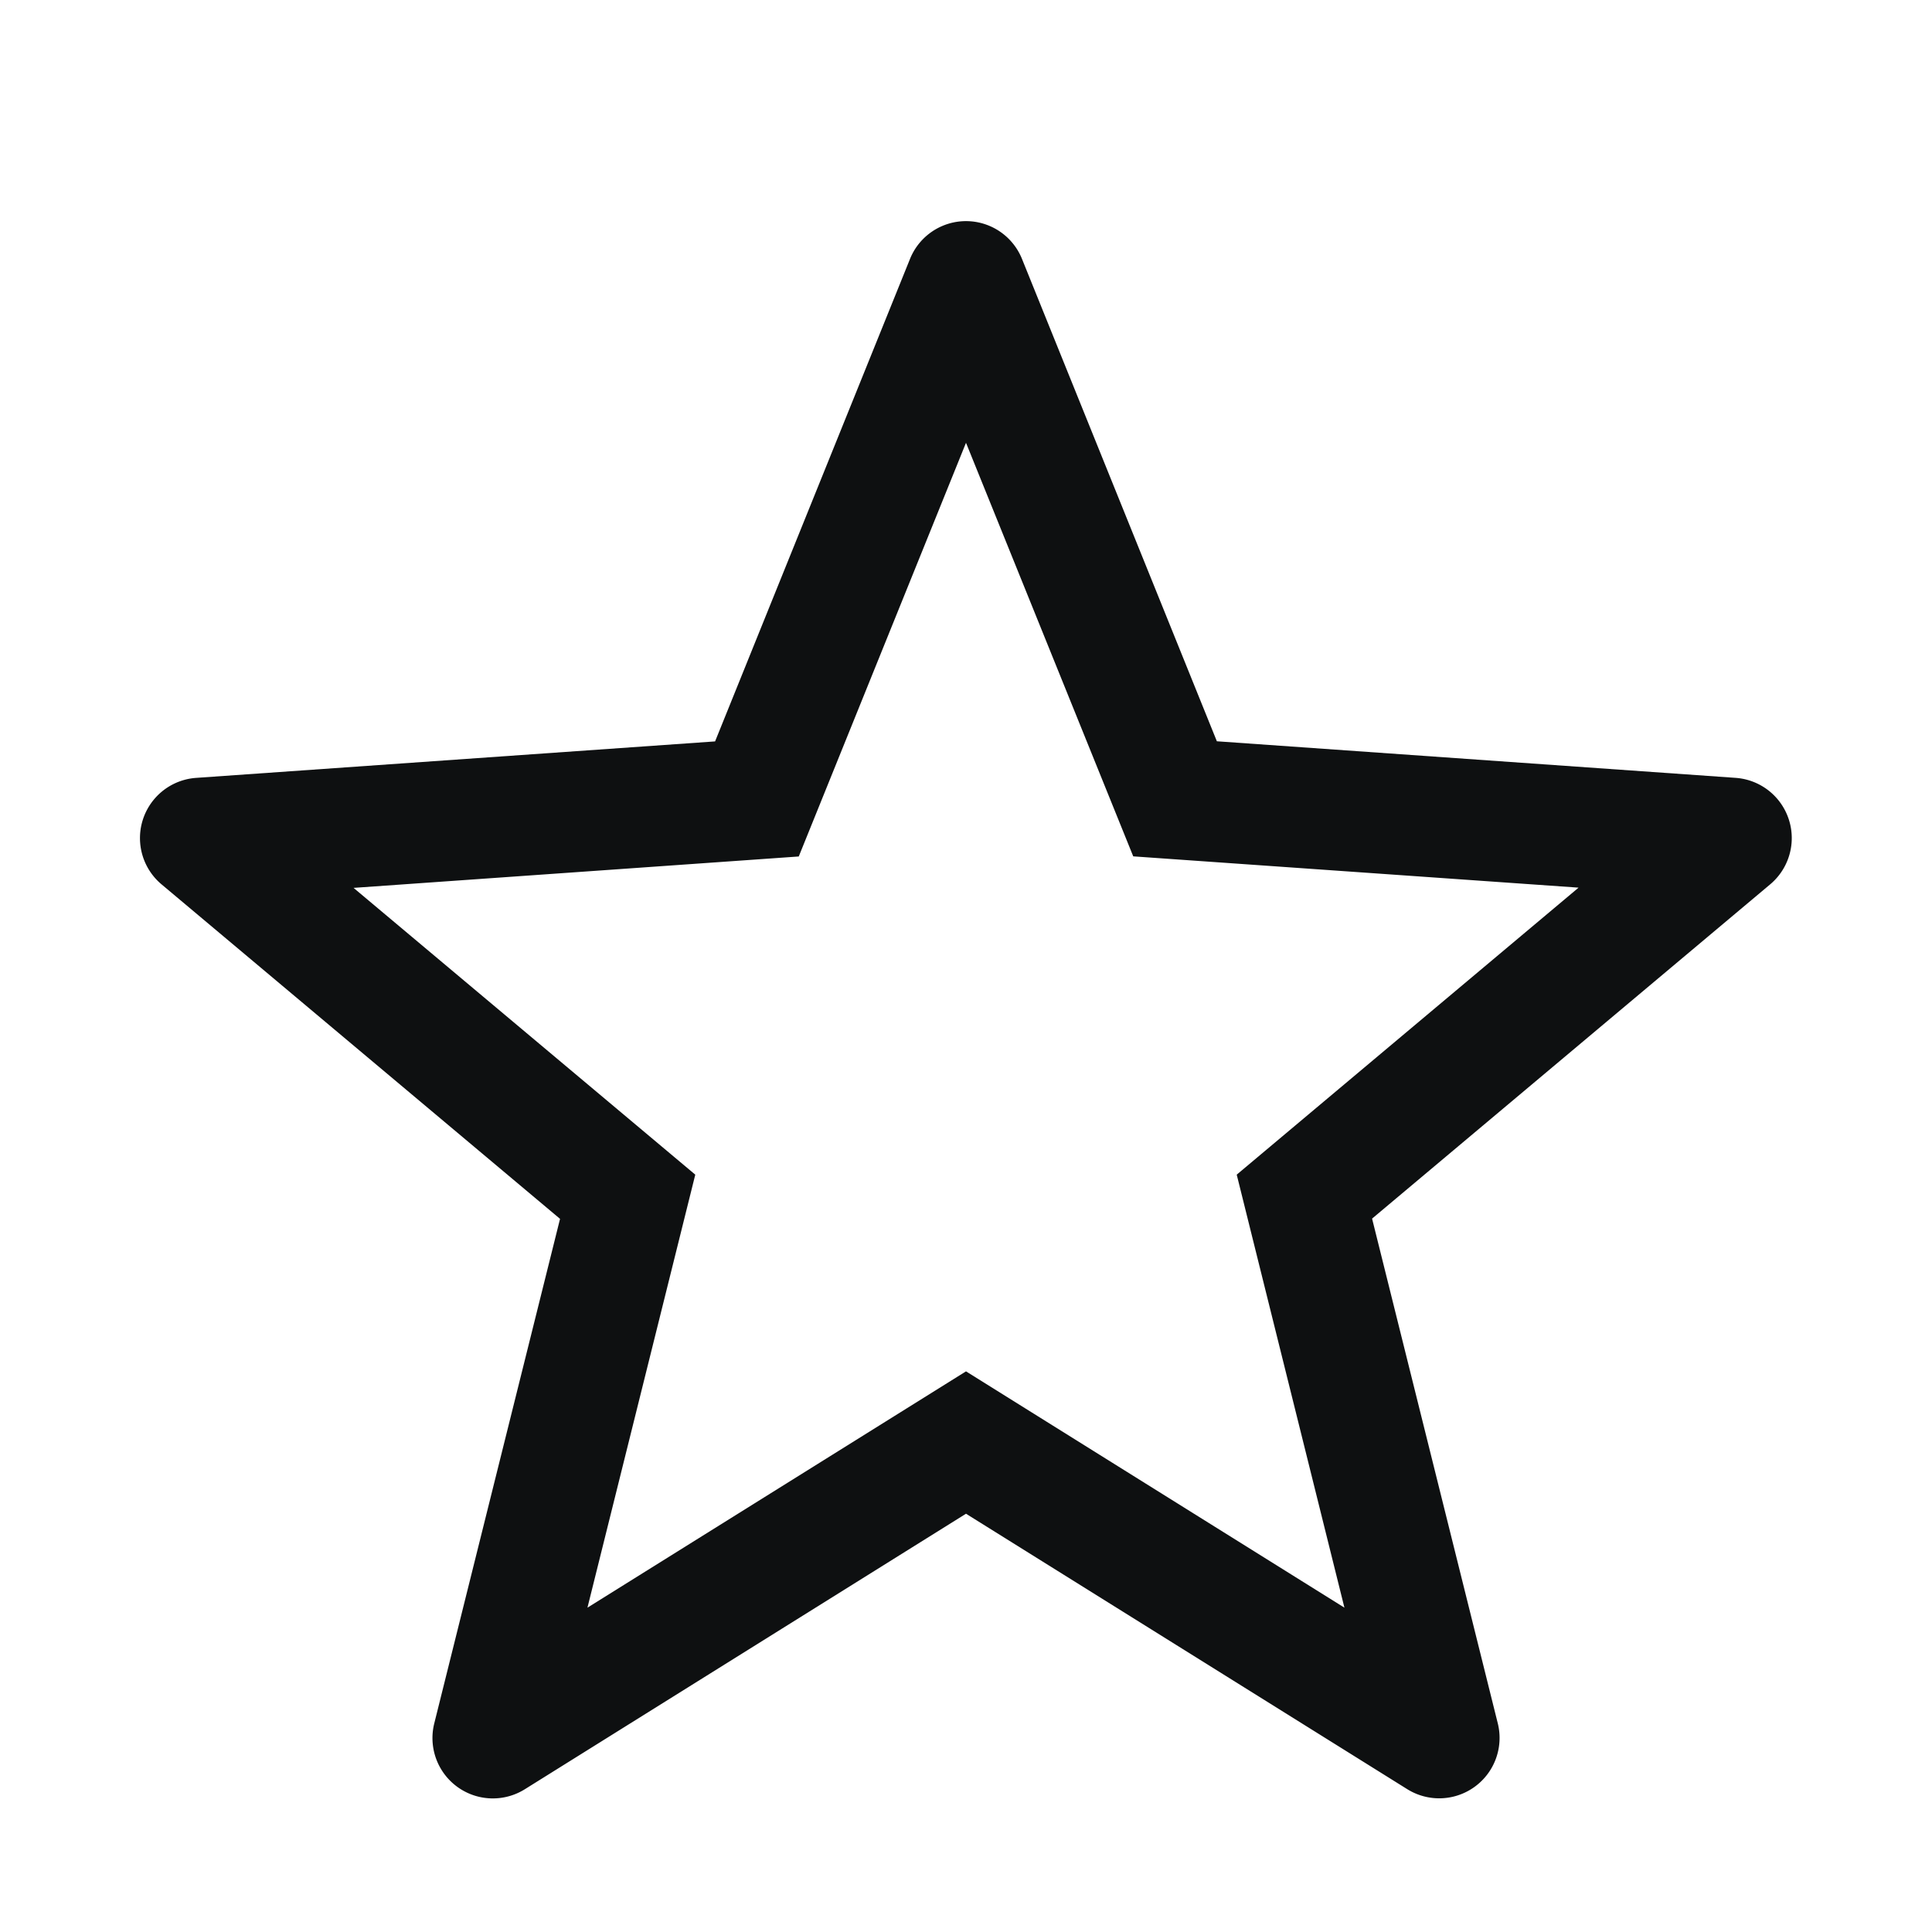 <svg xmlns="http://www.w3.org/2000/svg" fill="none" viewBox="0 0 16 16"><path fill="#0E1011" fill-rule="evenodd" d="M10.078 6.14 8.464 2.145a.5.5 0 0 0-.928 0L5.922 6.14l-4.297.302a.5.5 0 0 0-.287.882l3.3 2.77-1.042 4.18a.5.5 0 0 0 .75.544L8 12.536l3.654 2.281a.5.5 0 0 0 .75-.545l-1.041-4.18 3.299-2.77a.5.5 0 0 0-.287-.88l-4.297-.303m2.994 1.212-3.687-.259L8 3.667 6.615 7.093l-3.687.26 2.83 2.375-.893 3.586L8 11.357l3.134 1.957-.892-3.586 2.83-2.376" clip-rule="evenodd"/></svg>